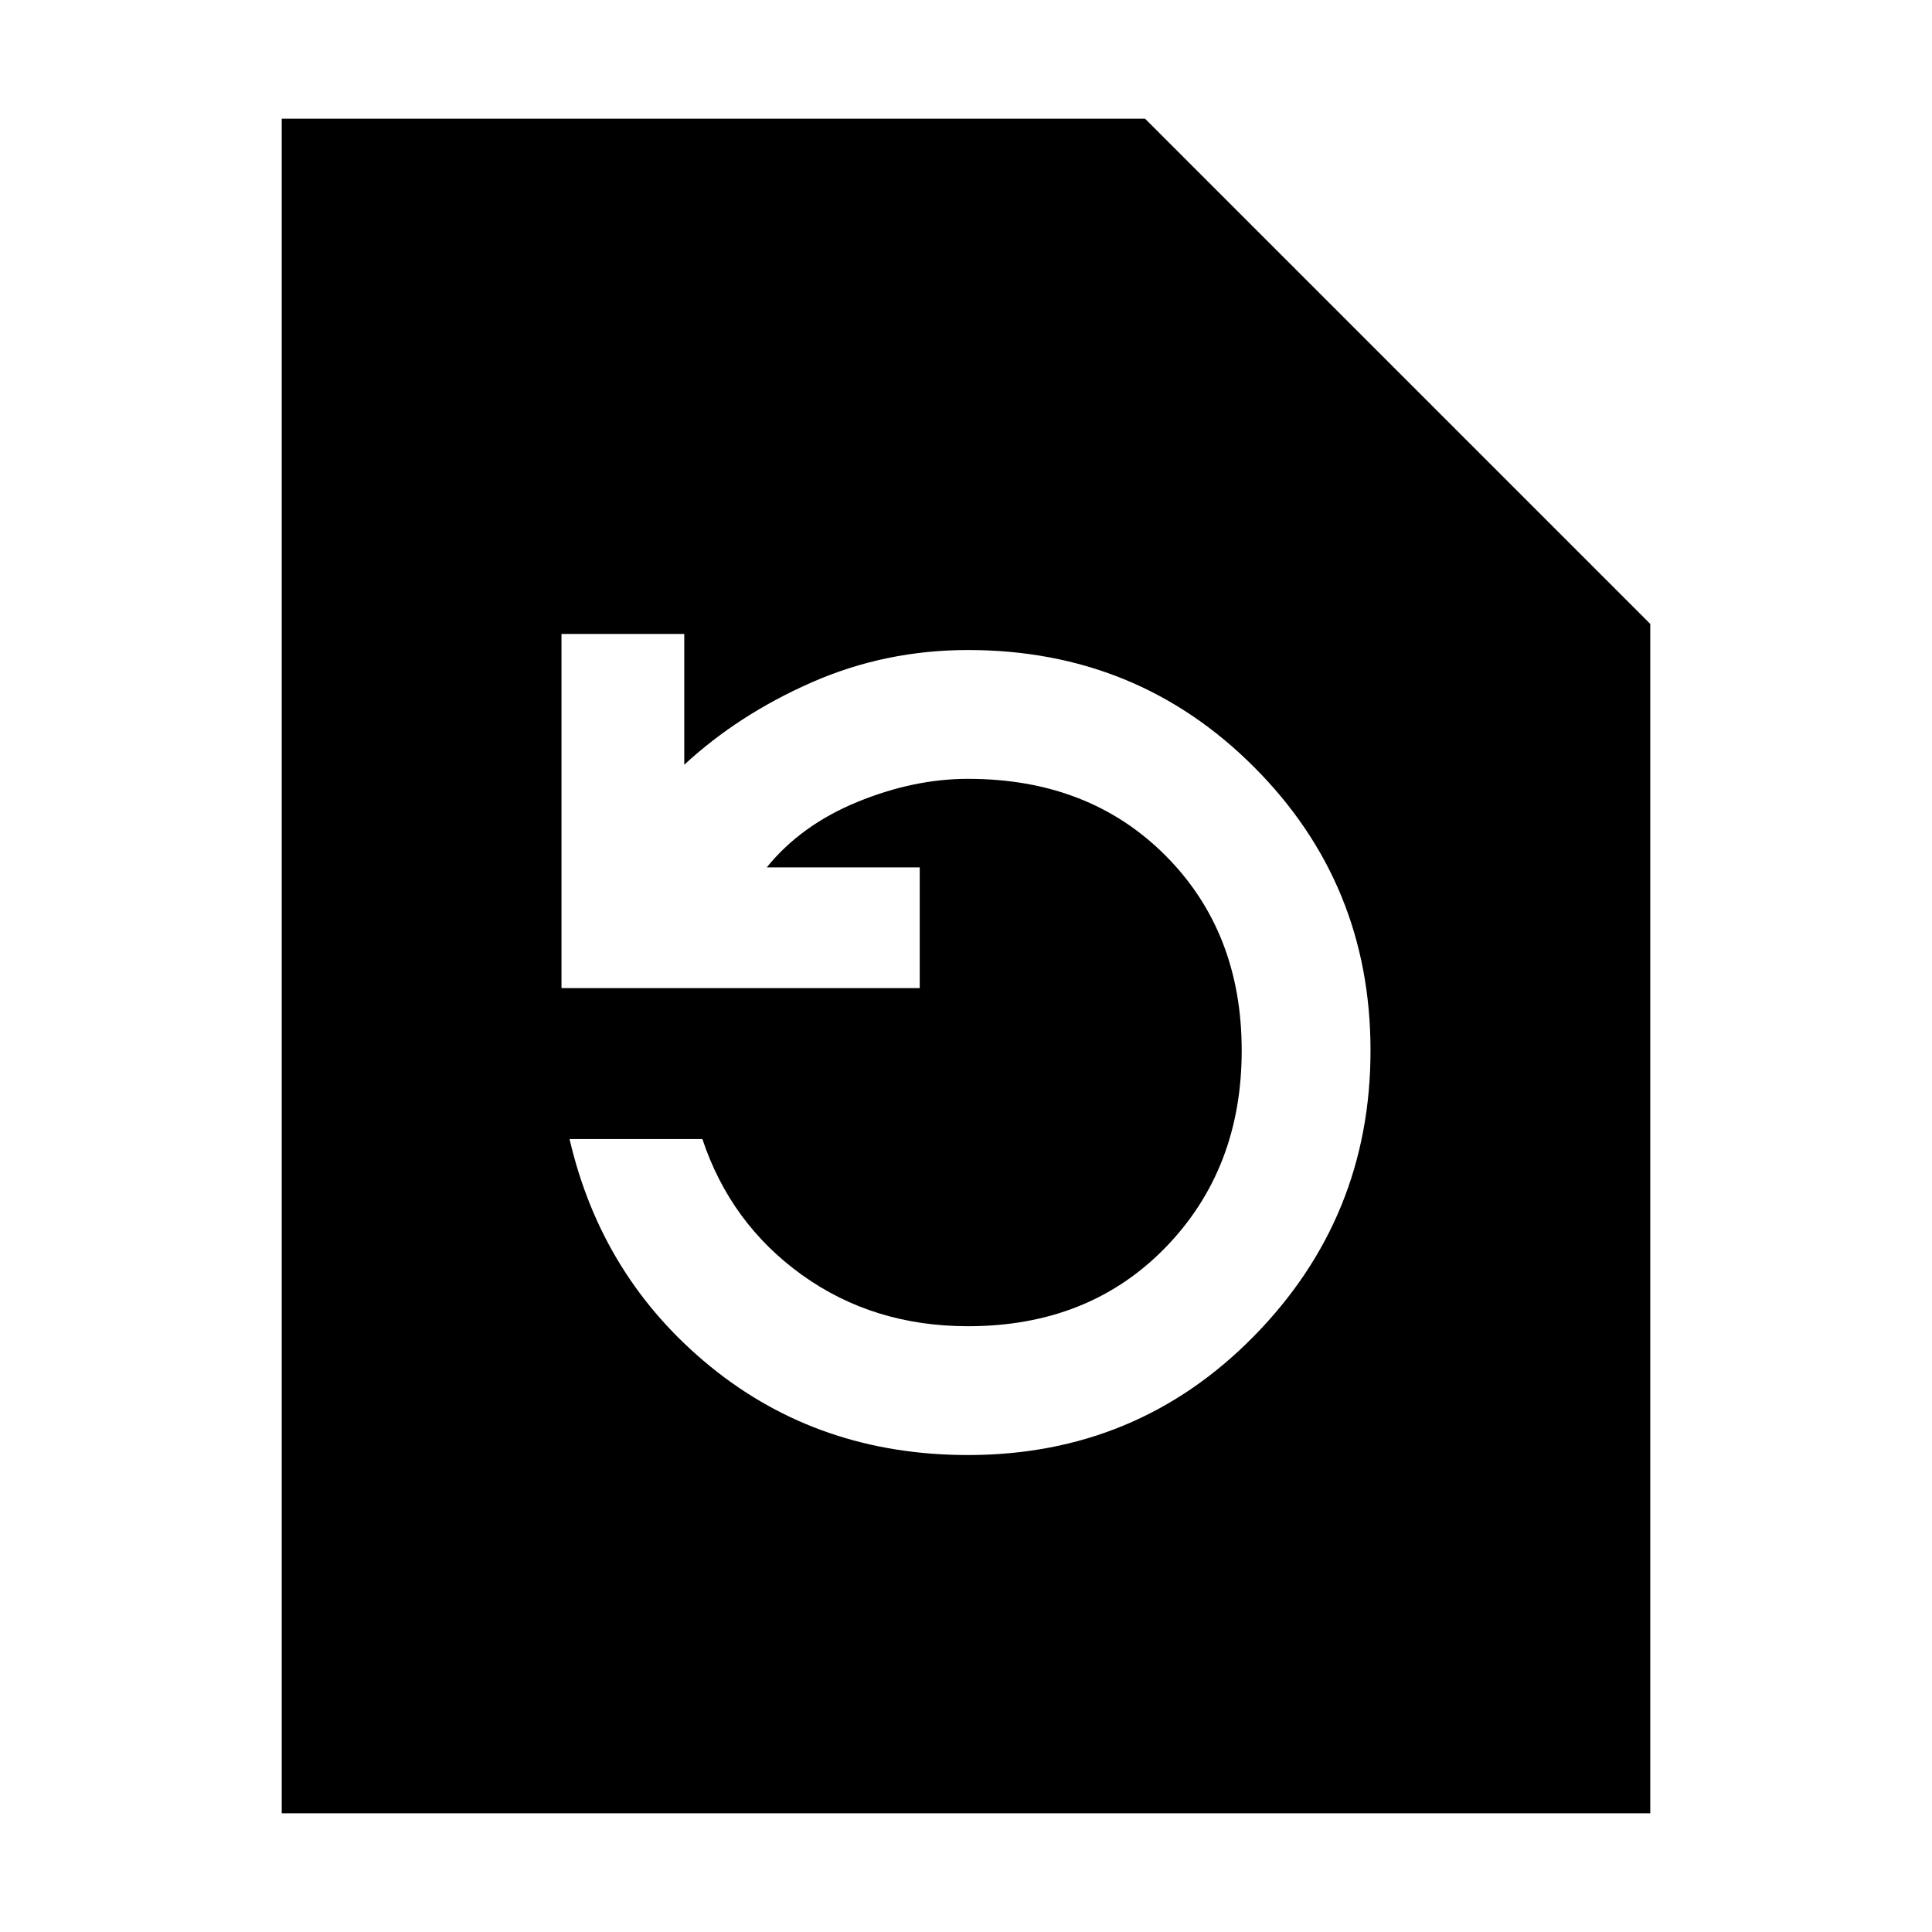 <svg xmlns="http://www.w3.org/2000/svg" height="40" width="40"><path d="M5.833 37.542V2.458H23.708L34.167 12.917V37.542ZM20.042 30.125Q23.542 30.125 25.958 27.667Q28.375 25.208 28.375 21.75Q28.375 18.292 25.958 15.875Q23.542 13.458 20.042 13.458Q18.333 13.458 16.812 14.125Q15.292 14.792 14.167 15.833V13.125H11.625V20.458H19.042V17.958H15.875Q16.583 17.083 17.75 16.604Q18.917 16.125 20.042 16.125Q22.542 16.125 24.125 17.708Q25.708 19.292 25.708 21.75Q25.708 24.208 24.125 25.833Q22.542 27.458 20.042 27.458Q18.083 27.458 16.604 26.396Q15.125 25.333 14.542 23.583H11.792Q12.458 26.458 14.708 28.292Q16.958 30.125 20.042 30.125Z"/></svg>